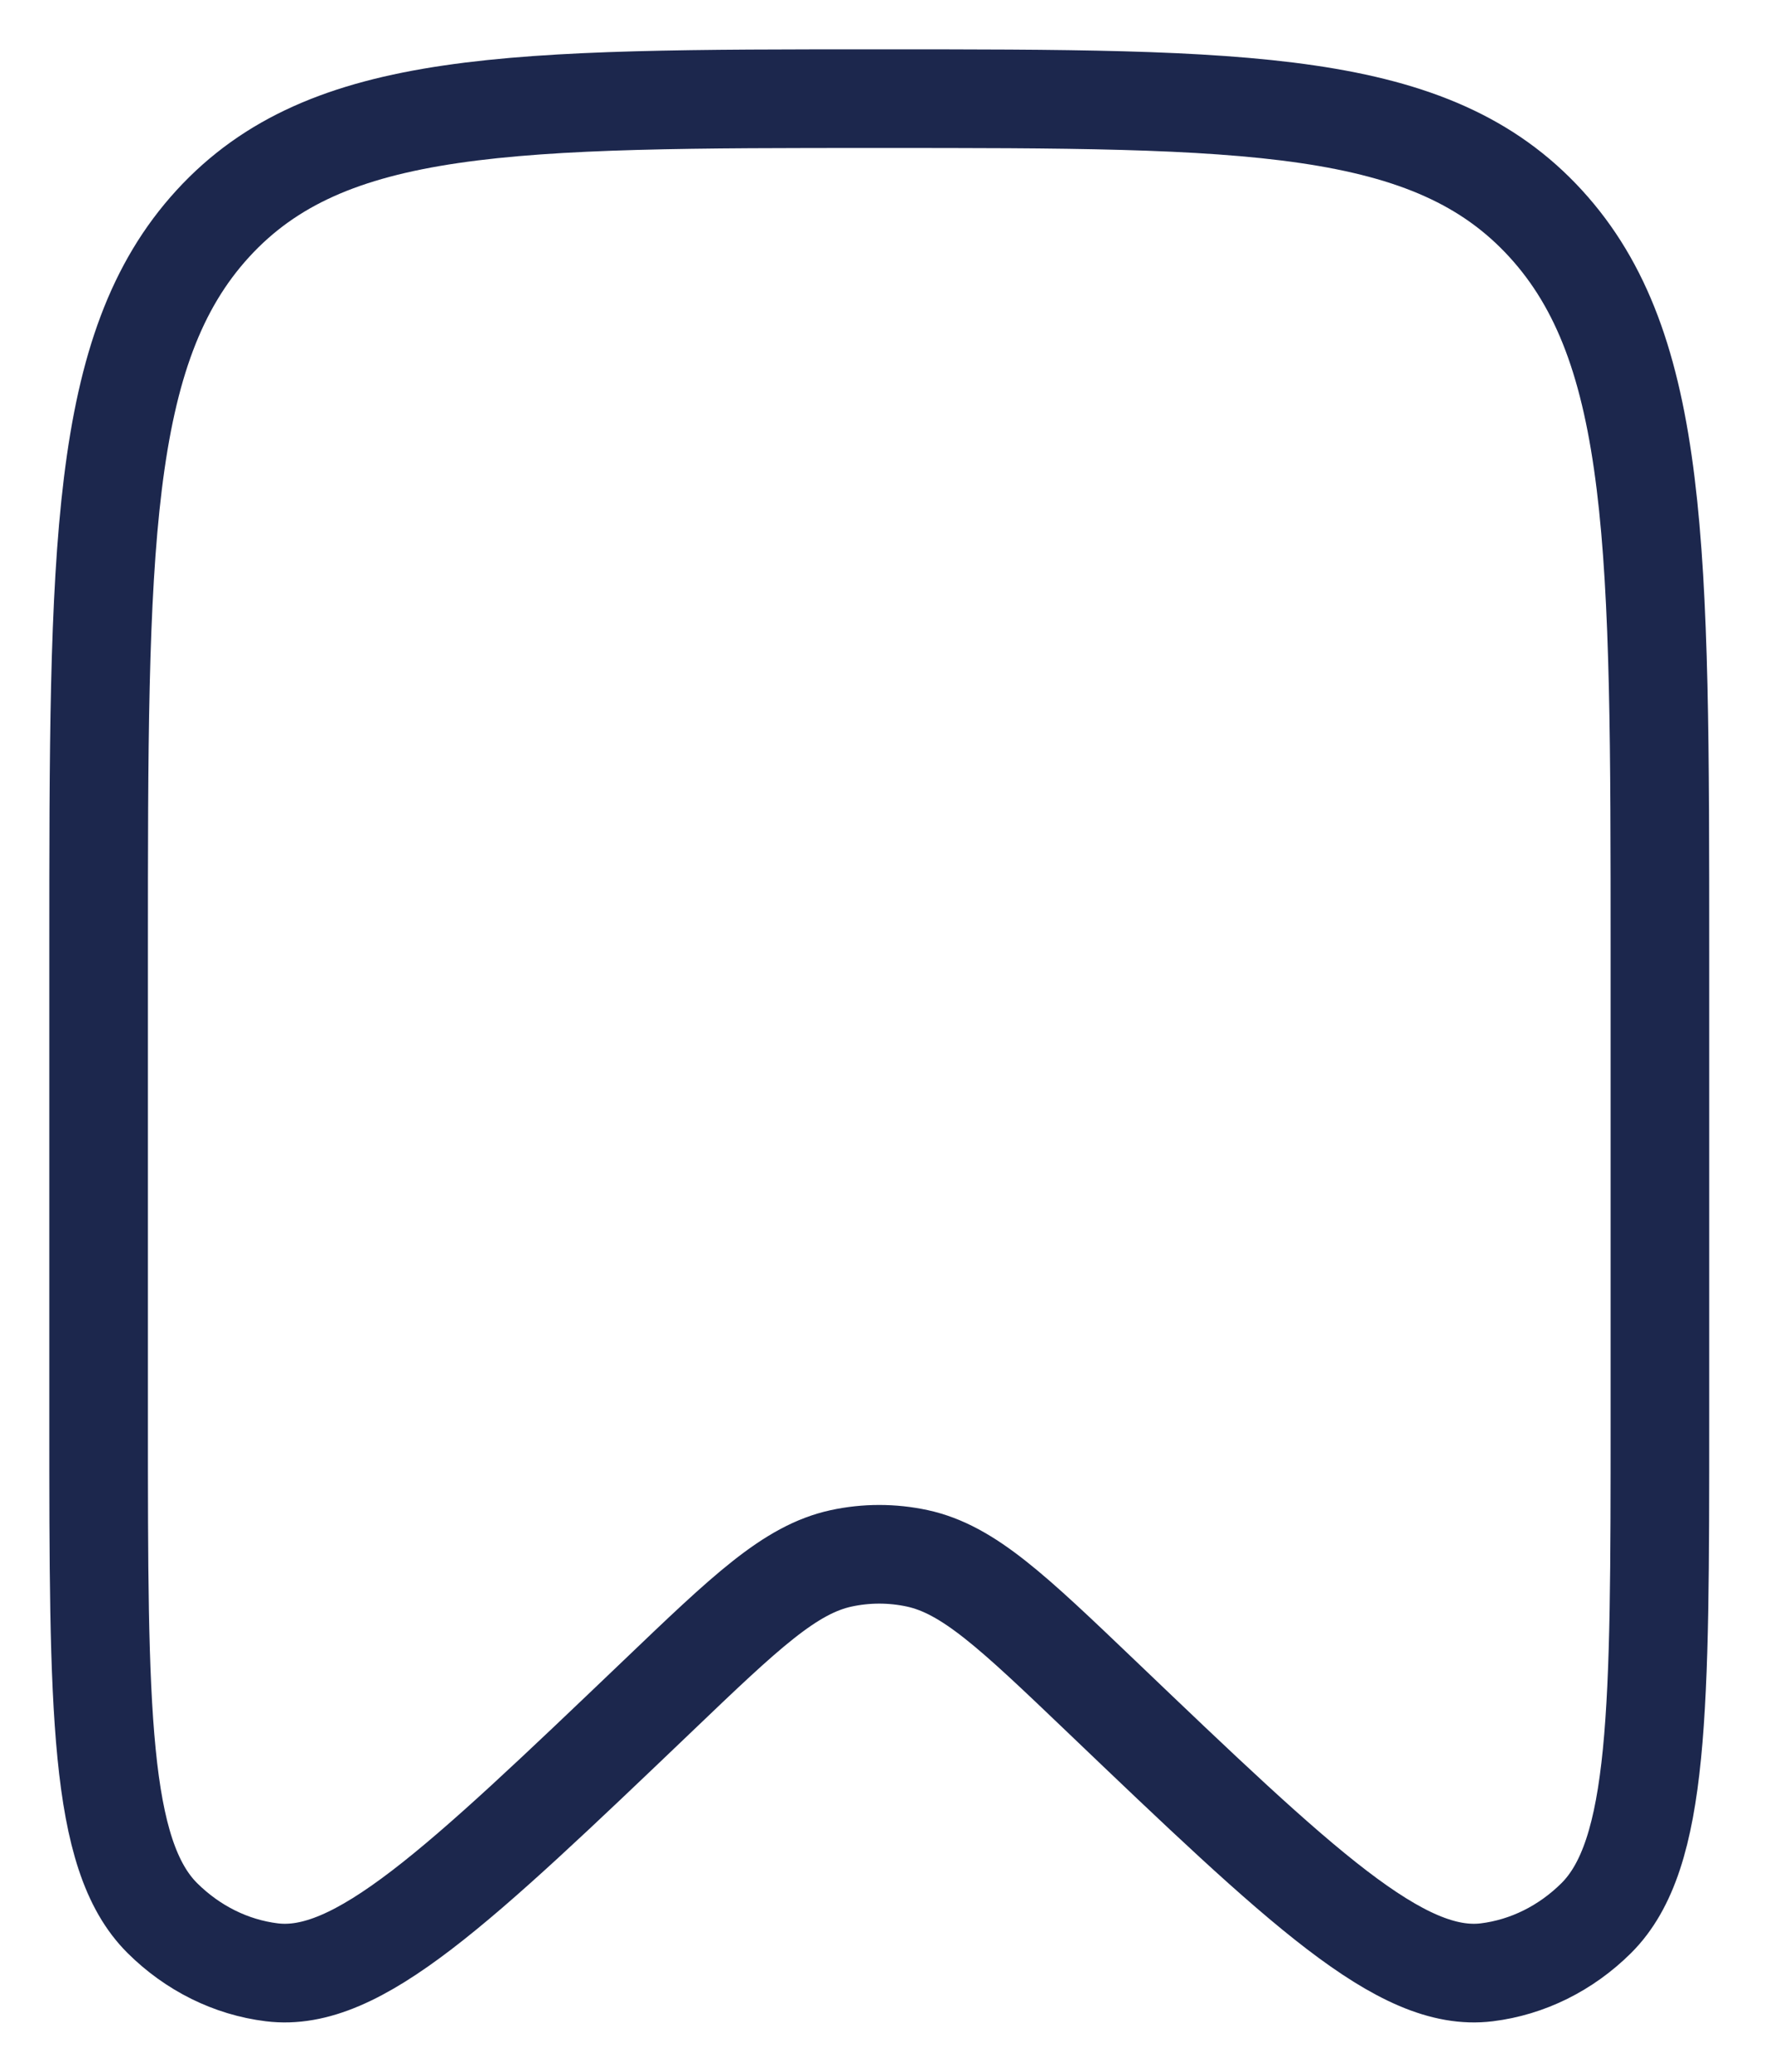<svg width="18" height="21" viewBox="0 0 18 21" fill="none" xmlns="http://www.w3.org/2000/svg">
<path d="M16.833 14.386V9.643C16.833 5.568 16.833 3.531 15.674 2.266C14.515 1 12.649 1 8.917 1C5.185 1 3.319 1 2.159 2.266C1 3.531 1 5.568 1 9.643V14.386C1 17.328 1 18.799 1.646 19.442C1.954 19.748 2.342 19.941 2.757 19.992C3.625 20.099 4.639 19.131 6.667 17.194C7.563 16.337 8.011 15.909 8.53 15.796C8.785 15.741 9.048 15.741 9.303 15.796C9.822 15.909 10.27 16.337 11.167 17.194C13.194 19.131 14.209 20.099 15.077 19.992C15.491 19.941 15.88 19.748 16.188 19.442C16.833 18.799 16.833 17.328 16.833 14.386Z" stroke="#1C274D"/>
</svg>

